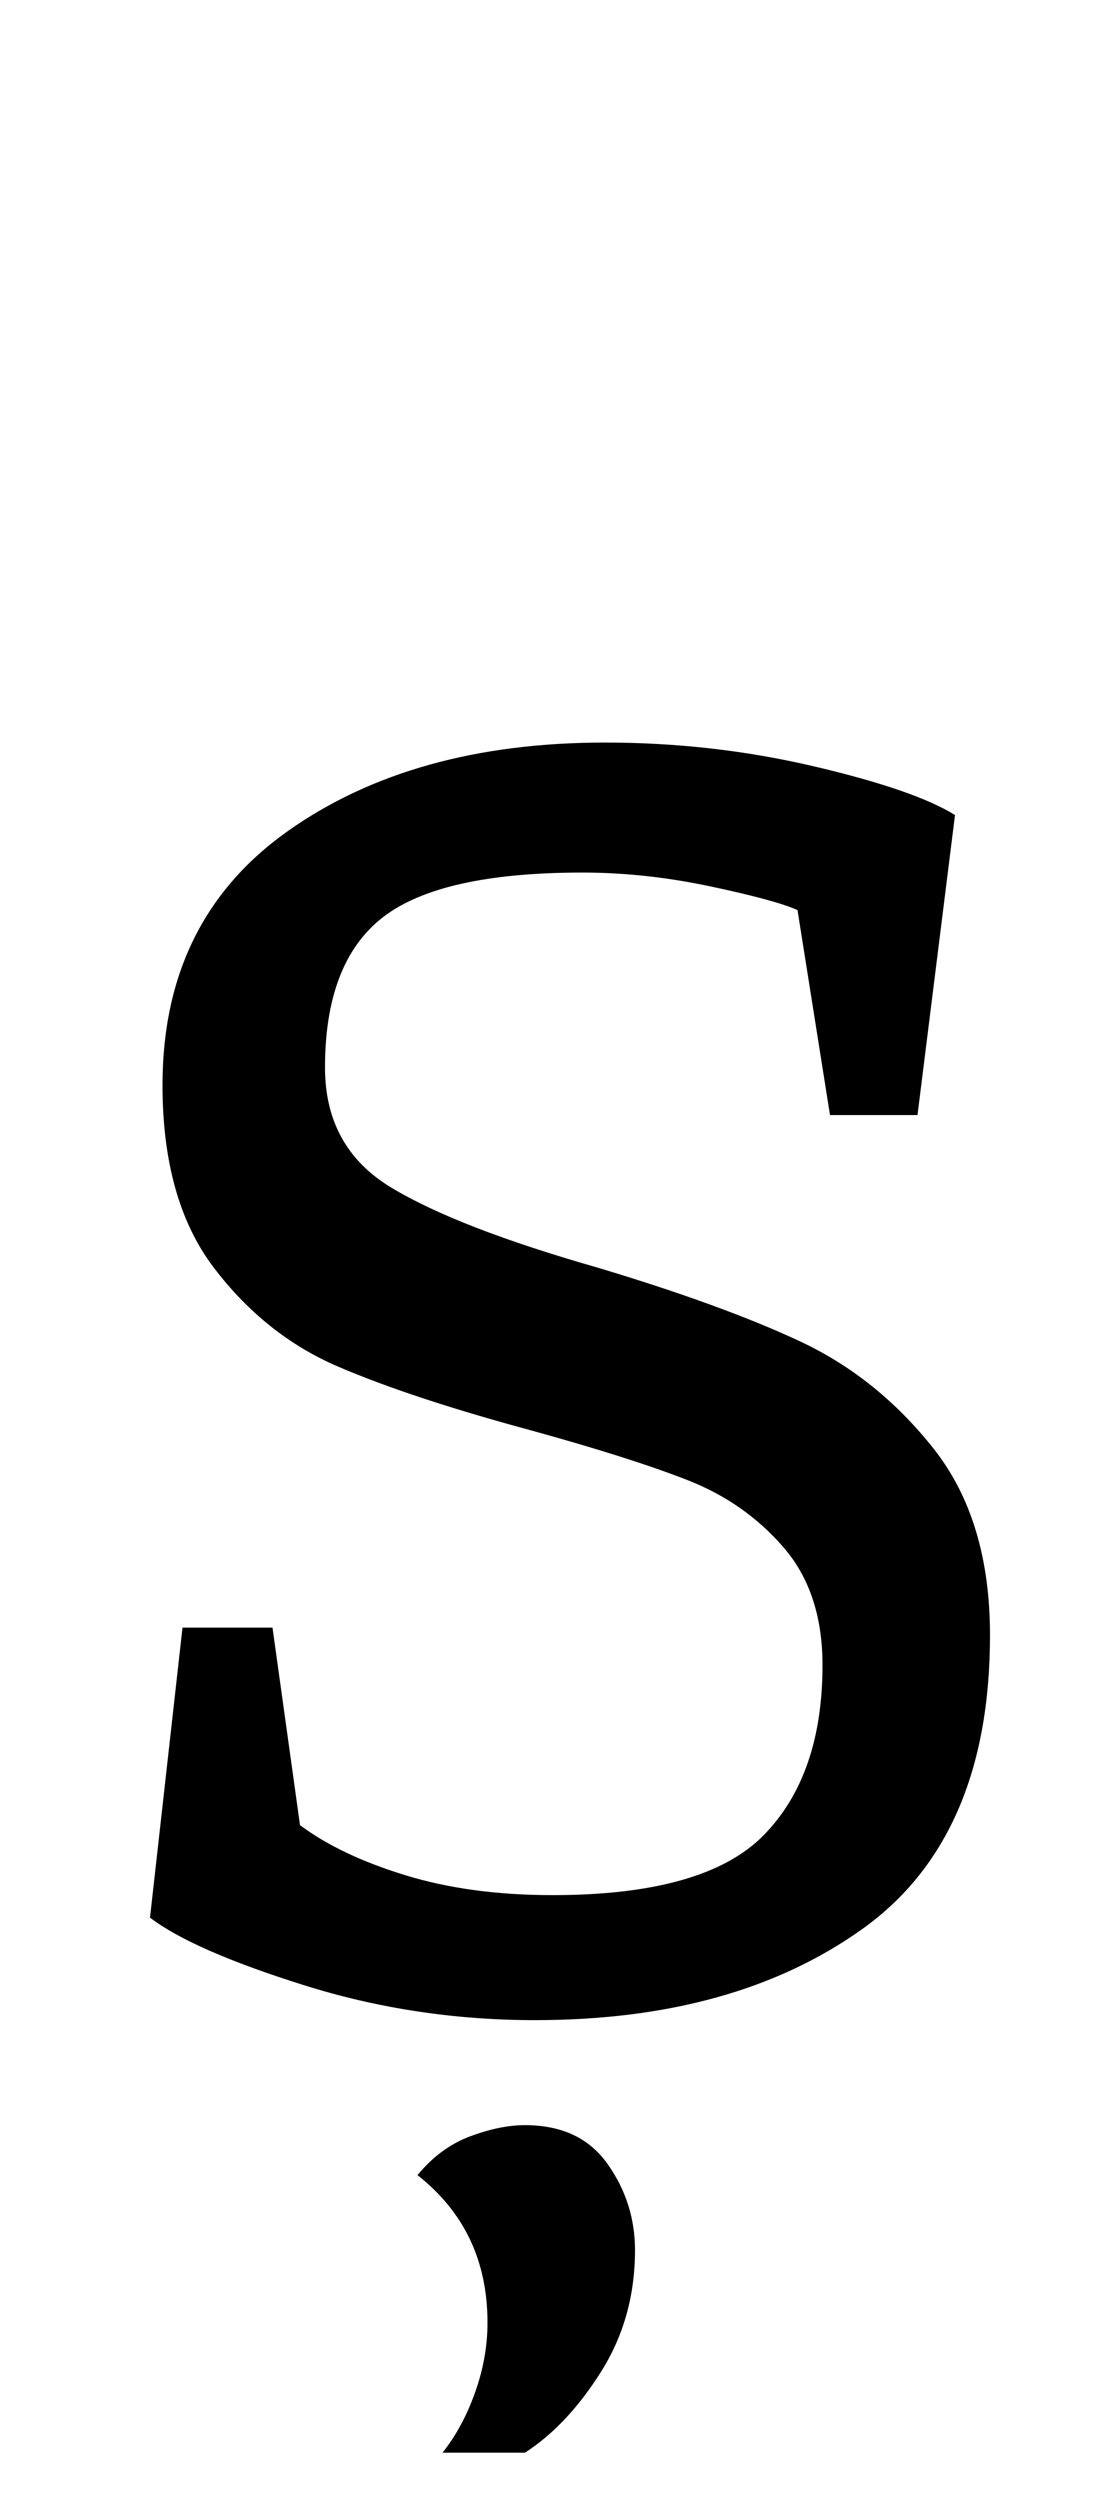 <?xml version="1.0" standalone="no"?>
<!DOCTYPE svg PUBLIC "-//W3C//DTD SVG 1.1//EN" "http://www.w3.org/Graphics/SVG/1.1/DTD/svg11.dtd" >
<svg xmlns="http://www.w3.org/2000/svg" xmlns:xlink="http://www.w3.org/1999/xlink" version="1.1" viewBox="-10 0 446 1000">
  <g transform="matrix(1 0 0 -1 0 800)">
   <path fill="currentColor"
d="M50 0zM111.5 6q-44.5 14 -61.5 27l13 116h36l11 -79q16 -12 42 -20t59 -8q61 0 84.5 24t23.5 68q0 29 -15.5 47t-38.5 27t-63 20q-48 13 -77 25.5t-49.5 39.5t-20.5 73q0 66 50 101.5t127 35.5q43 0 83.5 -9.5t56.5 -19.5l-15 -120h-35l-13 82q-9 4 -35 9.5t-51 5.5
q-57 0 -80 -18t-23 -60q0 -32 26.5 -48t82.5 -32q50 -15 81 -29.5t53.5 -43t22.5 -74.5q0 -81 -51 -117.5t-131 -36.5q-48 0 -92.5 14zM180 -157q5 14 5 28q0 37 -28 59q9 11 21 15.5t22 4.5q22 0 33 -15.5t11 -34.5q0 -27 -13.5 -48.5t-30.5 -32.5h-33q8 10 13 24z" />
  </g>

</svg>

